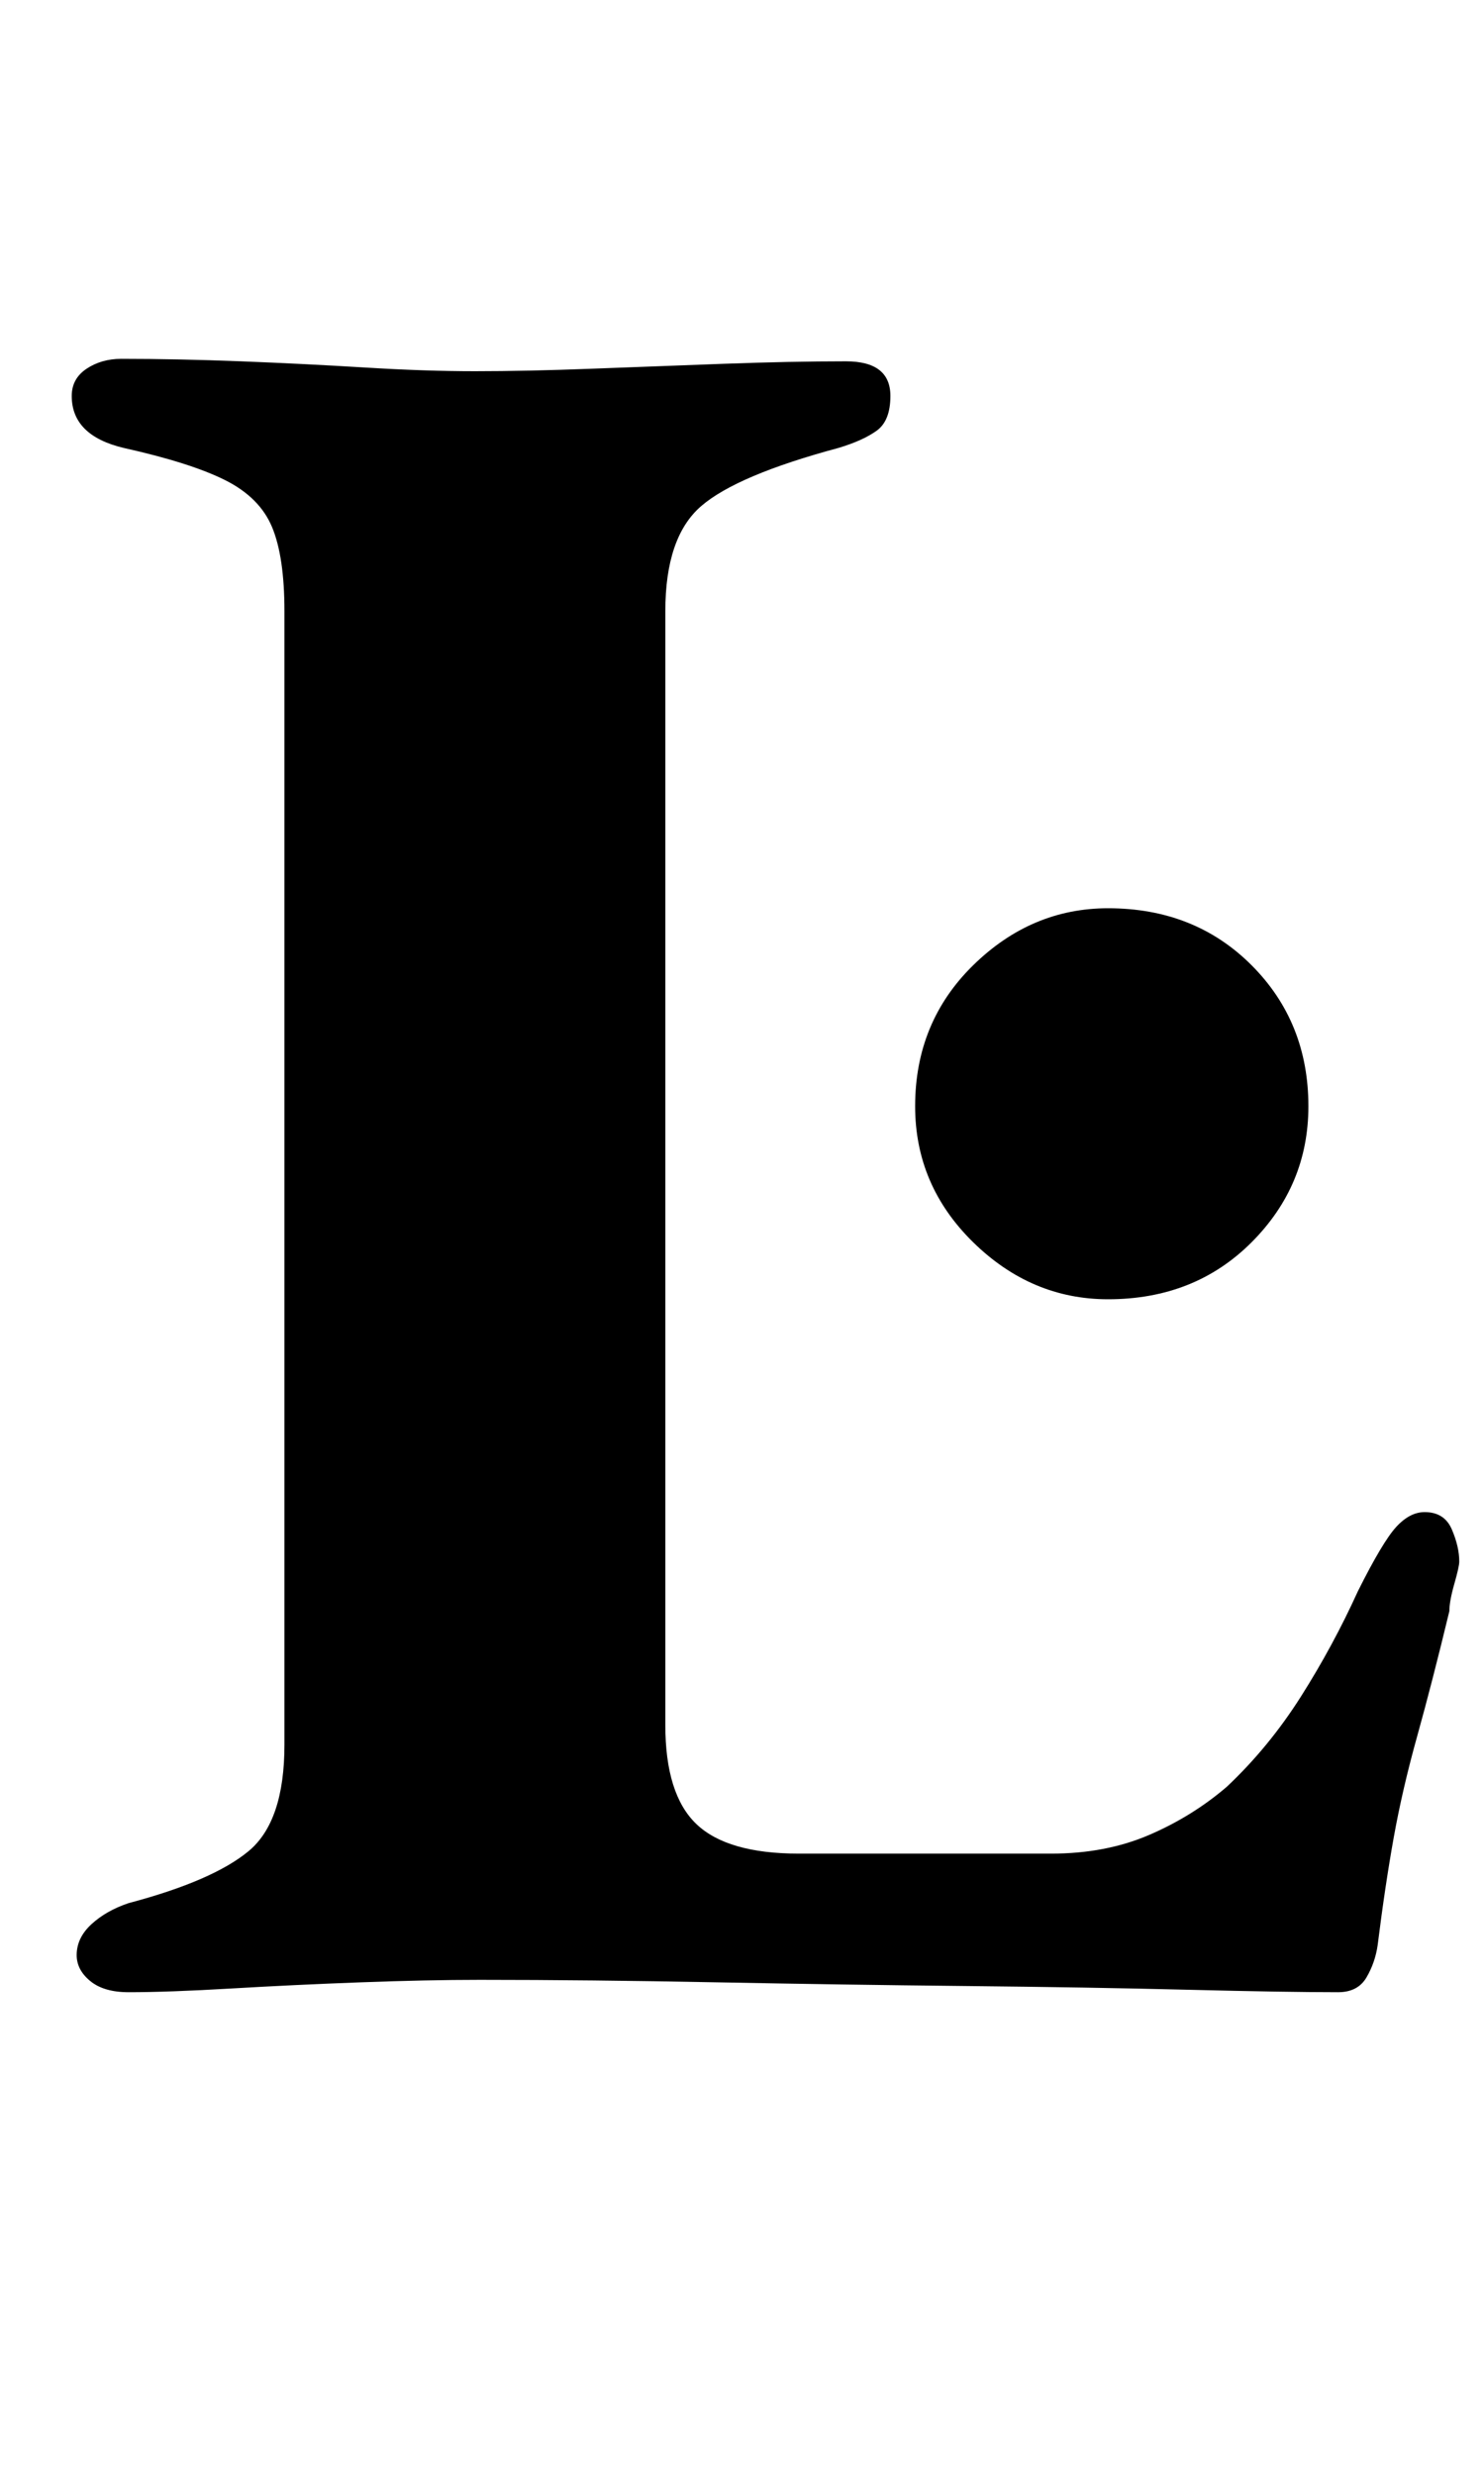 <?xml version="1.0" standalone="no"?>
<!DOCTYPE svg PUBLIC "-//W3C//DTD SVG 1.1//EN" "http://www.w3.org/Graphics/SVG/1.1/DTD/svg11.dtd" >
<svg xmlns="http://www.w3.org/2000/svg" xmlns:xlink="http://www.w3.org/1999/xlink" version="1.1" viewBox="-10 0 600 1000">
  <g transform="matrix(1 0 0 -1 0 800)">
   <path fill="currentColor"
d="M42 -5q-10 0 -15.5 4.5t-5.5 10.5q0 7 6 12.5t15 8.5q34 9 48.5 21t14.5 43v458q0 22 -5 34t-19 19t-41 13q-21 5 -21 21q0 7 6 11t14 4q23 0 48.5 -1t50 -2.5t44.5 -1.5q21 0 47 1t53.5 2t49.5 1q9 0 13.5 -3.5t4.5 -10.5q0 -10 -5.5 -14t-15.5 -7q-41 -11 -55.5 -23.5
t-14.5 -42.5v-450q0 -28 12.5 -40t41.5 -12h102q22 0 39.5 7.5t31.5 19.5q17 16 30 36.5t23 42.5q10 20 15.5 26t11.5 6q8 0 11 -7t3 -13q0 -2 -2 -9t-2 -11q-7 -29 -13 -50.5t-9.5 -41t-6.5 -43.5q-1 -7 -4.5 -13t-11.5 -6q-21 0 -61 1t-89.5 1.5t-101 1.5t-95.5 1
q-21 0 -48 -1t-52.5 -2.5t-41.5 -1.5zM438 275q-31 0 -54.5 23t-23.5 55q0 34 23.5 57t54.5 23q35 0 58 -23t23 -57q0 -32 -23 -55t-58 -23z" />
  </g>

</svg>
